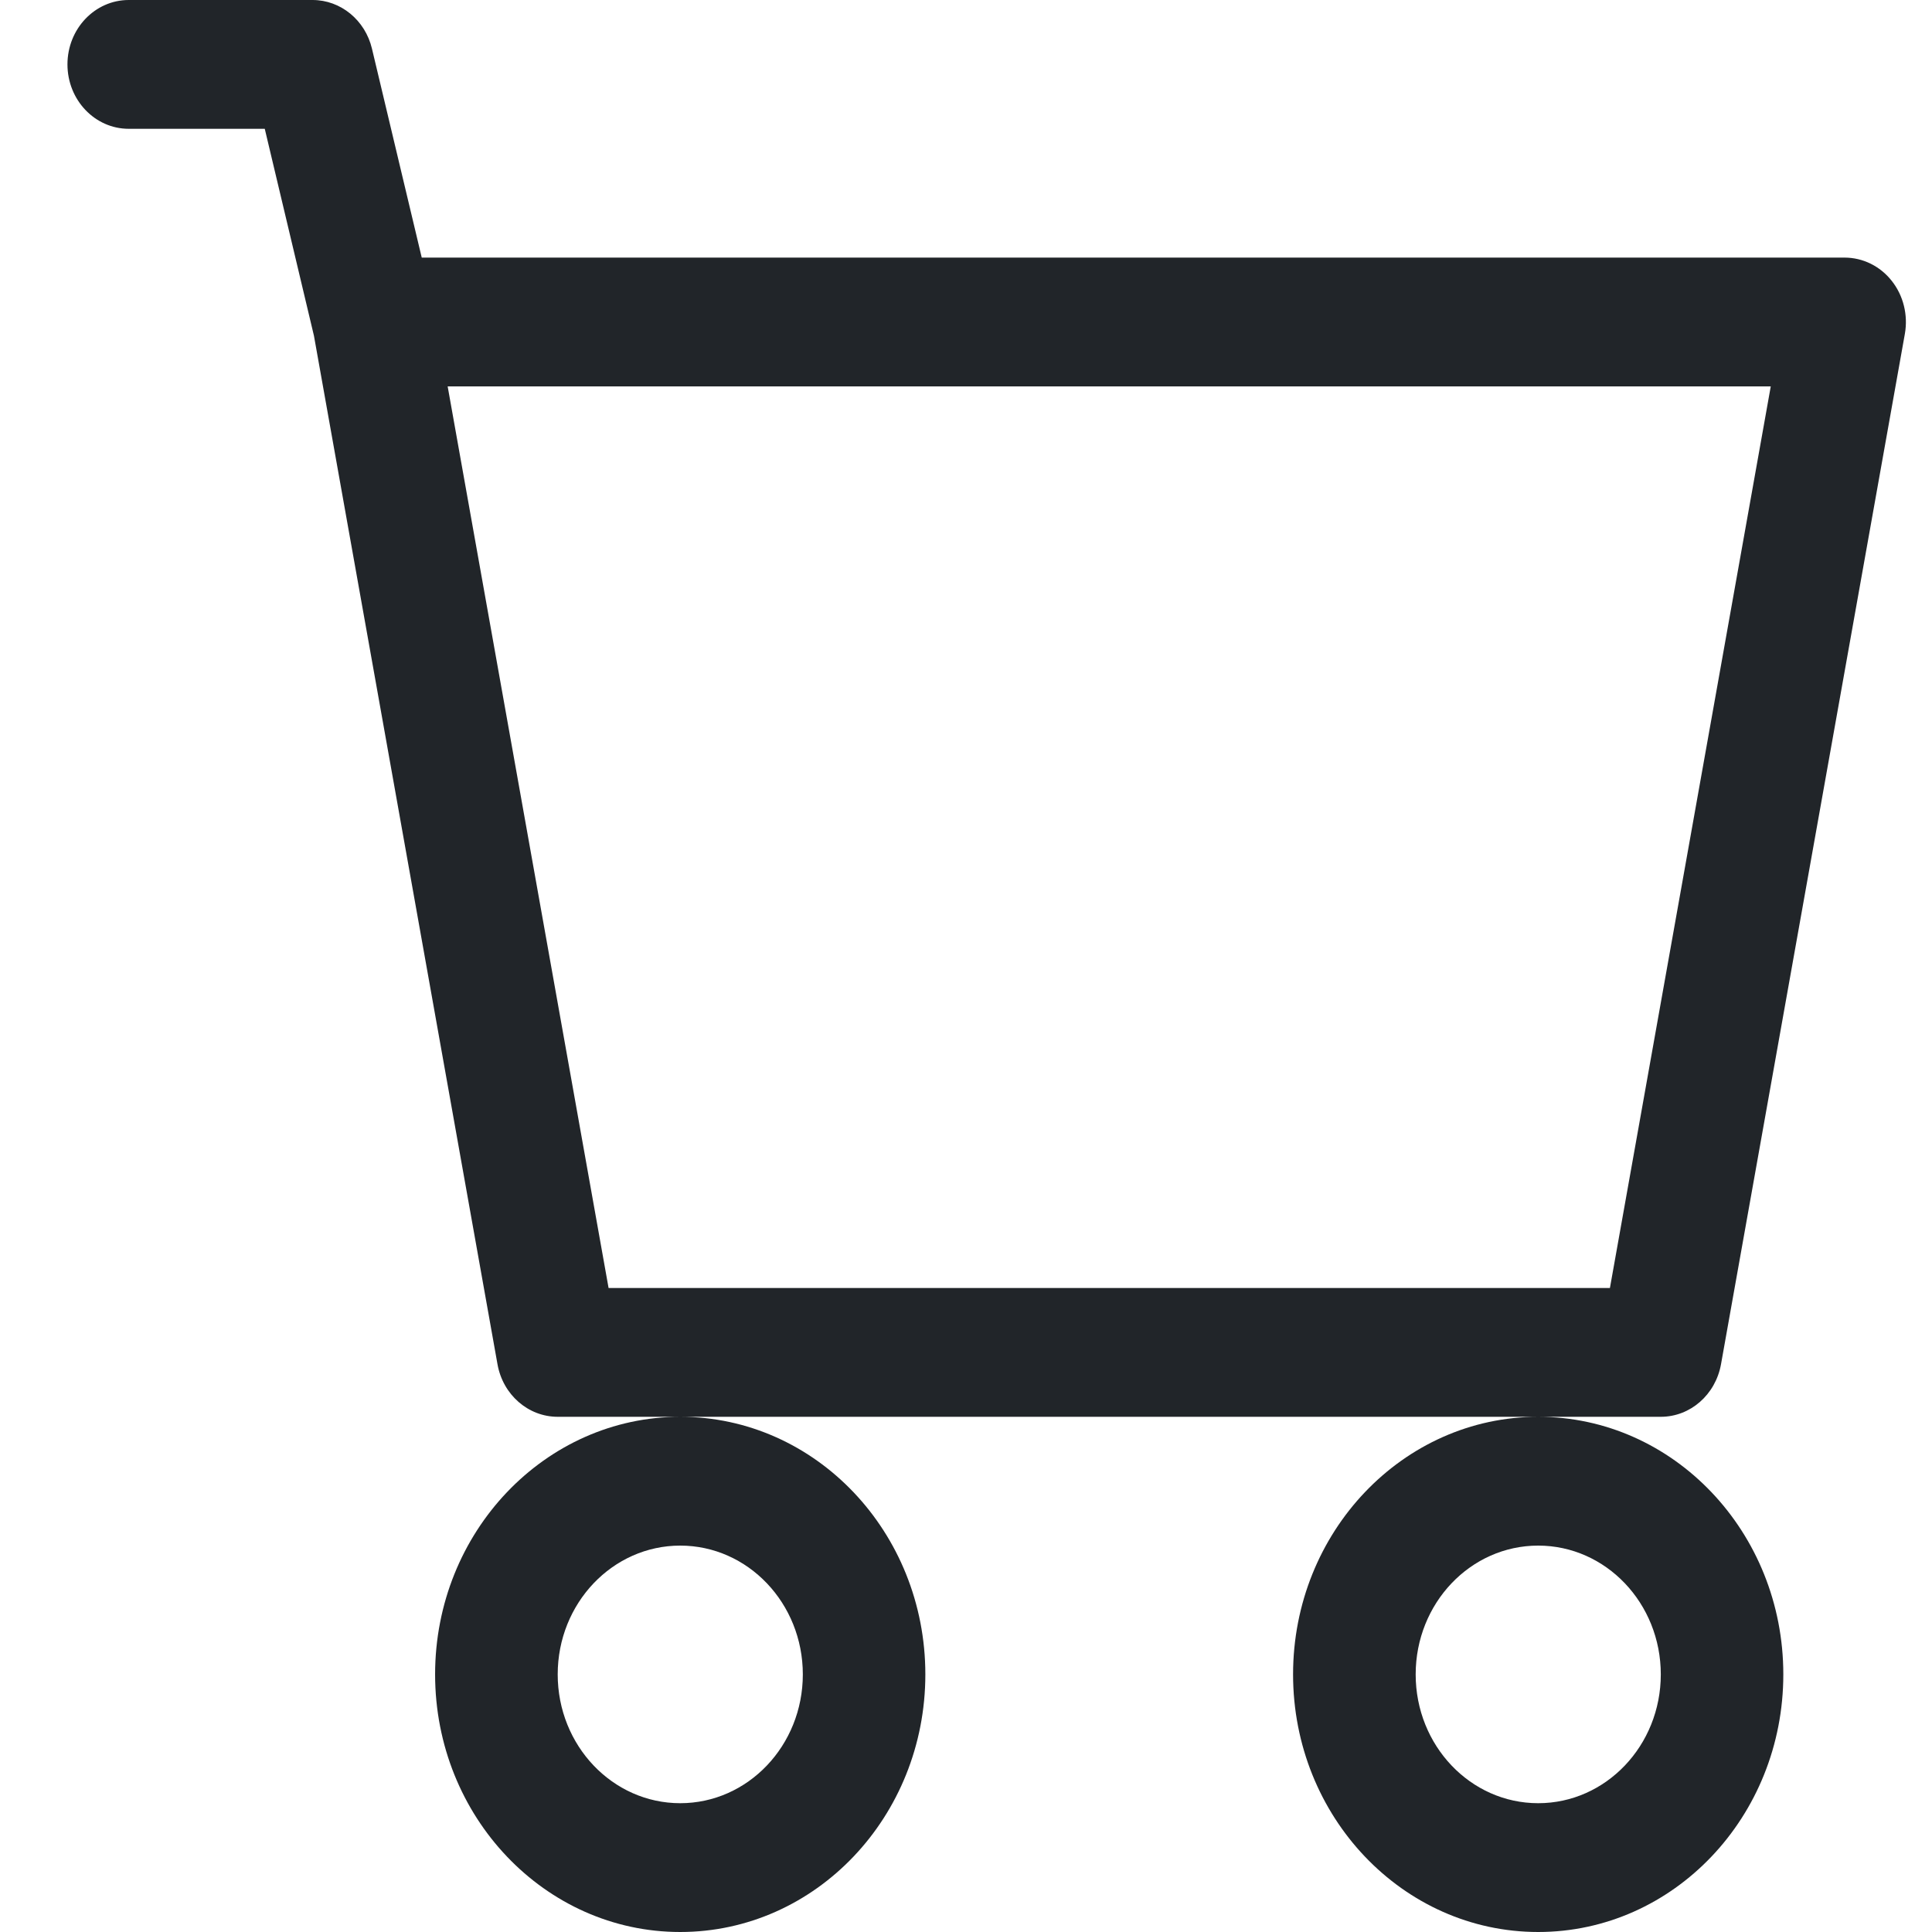 <svg width="24" height="24" viewBox="0 0 24 24" fill="none" xmlns="http://www.w3.org/2000/svg">
<path d="M0.838 0.8C0.838 0.358 1.179 0 1.599 0H3.883C4.232 0 4.537 0.25 4.621 0.606L5.239 3.2H22.914C23.141 3.2 23.356 3.306 23.5 3.489C23.645 3.672 23.704 3.914 23.663 4.147L21.379 16.947C21.311 17.326 20.997 17.6 20.631 17.6H19.108H8.45H6.928C6.562 17.6 6.247 17.326 6.18 16.947L3.9 4.171L3.289 1.6H1.599C1.179 1.6 0.838 1.242 0.838 0.8ZM5.561 4.8L7.56 16H19.999L21.997 4.8H5.561ZM8.45 17.6C6.769 17.6 5.405 19.033 5.405 20.8C5.405 22.567 6.769 24 8.45 24C10.132 24 11.495 22.567 11.495 20.8C11.495 19.033 10.132 17.6 8.45 17.6ZM19.108 17.6C17.426 17.6 16.063 19.033 16.063 20.8C16.063 22.567 17.426 24 19.108 24C20.79 24 22.153 22.567 22.153 20.8C22.153 19.033 20.79 17.6 19.108 17.6ZM8.45 19.2C9.291 19.2 9.973 19.916 9.973 20.8C9.973 21.684 9.291 22.4 8.45 22.4C7.61 22.4 6.928 21.684 6.928 20.8C6.928 19.916 7.61 19.2 8.45 19.2ZM19.108 19.2C19.949 19.2 20.631 19.916 20.631 20.8C20.631 21.684 19.949 22.4 19.108 22.4C18.267 22.4 17.586 21.684 17.586 20.8C17.586 19.916 18.267 19.2 19.108 19.2Z" fill="#212529"/>
</svg>
